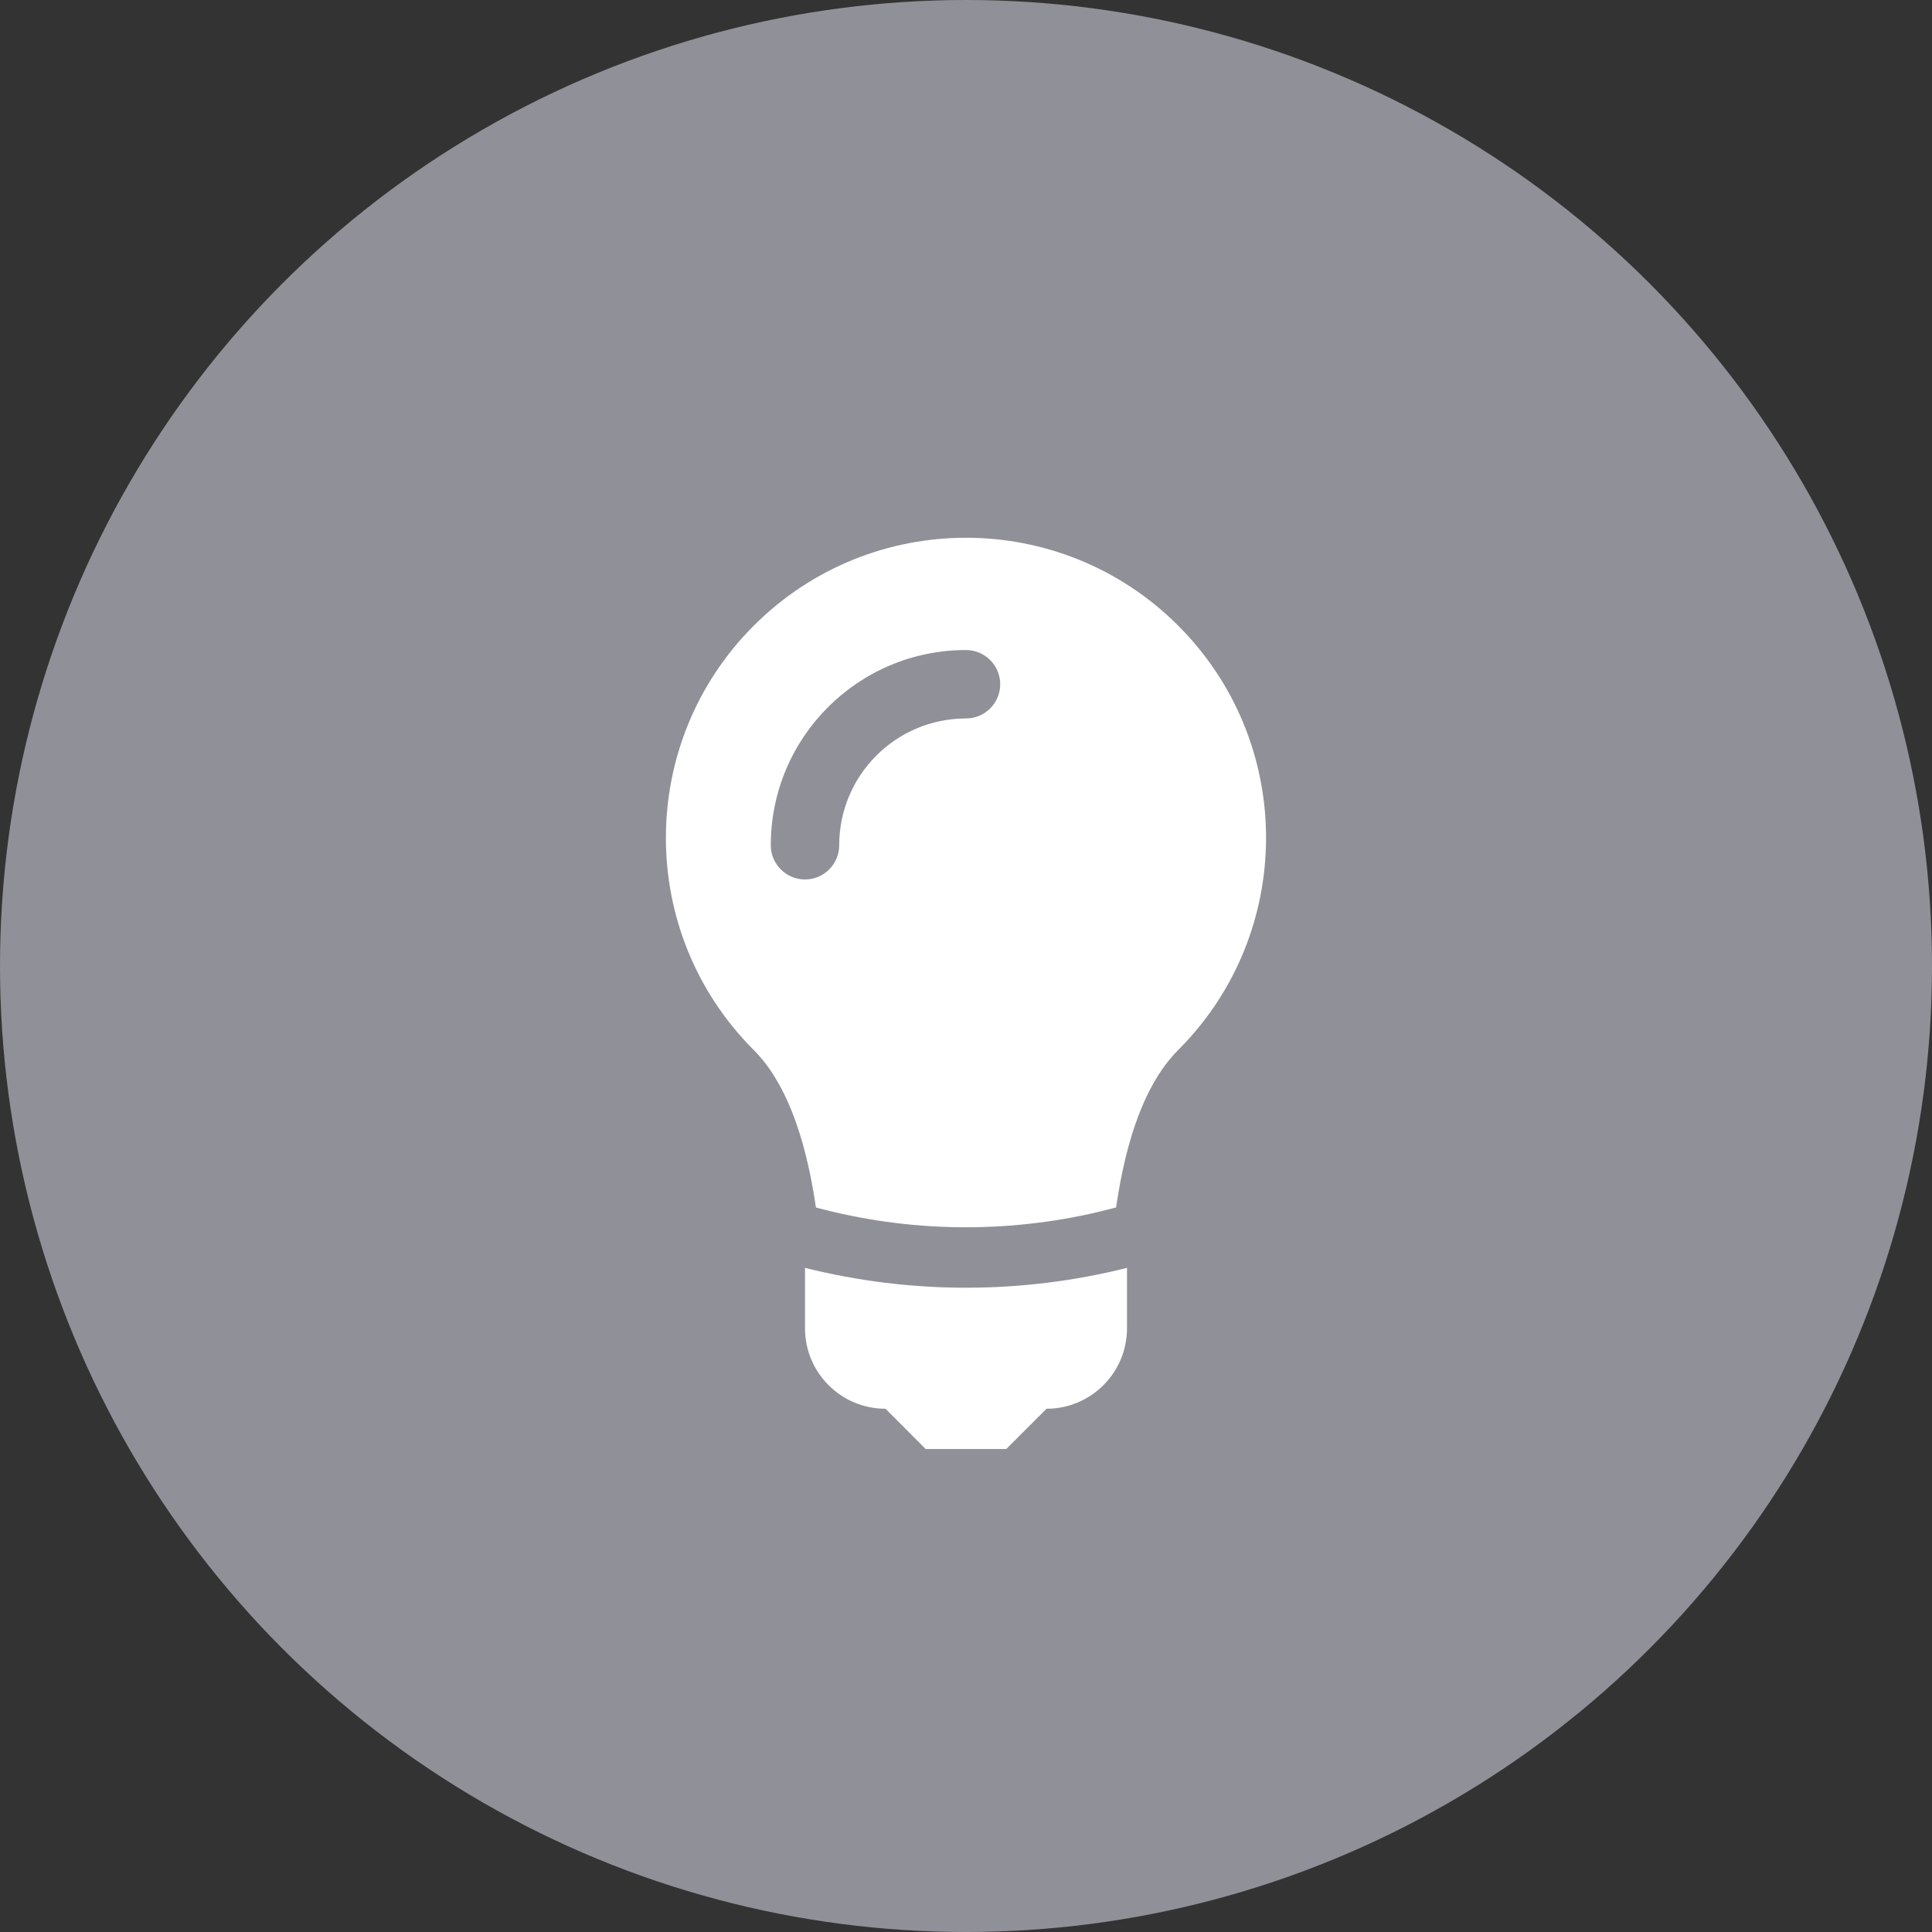 <?xml version="1.0" encoding="UTF-8"?>
<svg width="48px" height="48px" viewBox="0 0 48 48" version="1.1" xmlns="http://www.w3.org/2000/svg" xmlns:xlink="http://www.w3.org/1999/xlink">
    <rect x="0" y="0" width="48" height="48" fill="#333333" stroke="none"/>
    <g id="Page-1" stroke="none" stroke-width="1" fill="none" fill-rule="evenodd">
        <g id="desktop-main-new-icons" transform="translate(-272, -32)">
            <g id="Group-12" transform="translate(272, 32)">
                <circle id="Oval-Copy-4" fill="#909099" cx="24" cy="24" r="24"></circle>
                <g id="index/icon/M/safety-Copy-13" transform="translate(12, 12)">
                    <g id="icon/M/Obhod/Star/Light/Silver-Copy-2">
                        <g id="icon">
                            <g id="Group">
                                <rect id="Rectangle" x="0" y="0" width="24" height="24"></rect>
                                <path d="M6.728,3.544 C9.639,0.633 14.36,0.632 17.272,3.544 C20.118,6.391 20.181,10.967 17.461,13.891 L17.271,14.088 C16.56,14.799 16.063,15.99 15.782,17.659 L15.728,17.999 L15.296,18.108 C12.984,18.653 10.57,18.617 8.272,18 C8.001,16.151 7.486,14.848 6.727,14.088 C3.816,11.177 3.816,6.456 6.728,3.544 Z M12,4.15 C9.321,4.15 7.15,6.321 7.15,9 C7.15,9.469 7.531,9.85 8,9.85 C8.469,9.85 8.85,9.469 8.85,9 C8.85,7.26 10.26,5.85 12,5.85 C12.469,5.85 12.85,5.469 12.85,5 C12.85,4.531 12.469,4.15 12,4.15 Z" id="Shape" fill="#FFFFFF"></path>
                            </g>
                        </g>
                    </g>
                    <path d="M8,19.5 L8.008,19.502 C10.632,20.157 13.376,20.157 16,19.5 L16,19.5 L16,19.5 L16,21 C16,22.105 15.105,23 14,23 L14,23 L14,23 L13,24 L12,24 L10.998,24 L10.998,24 L10,23 C8.895,23 8,22.105 8,21 L8,19.5 L8,19.5 Z" id="Rectangle" fill="#FFFFFF"></path>
                </g>
            </g>
        </g>
    </g>
</svg>
